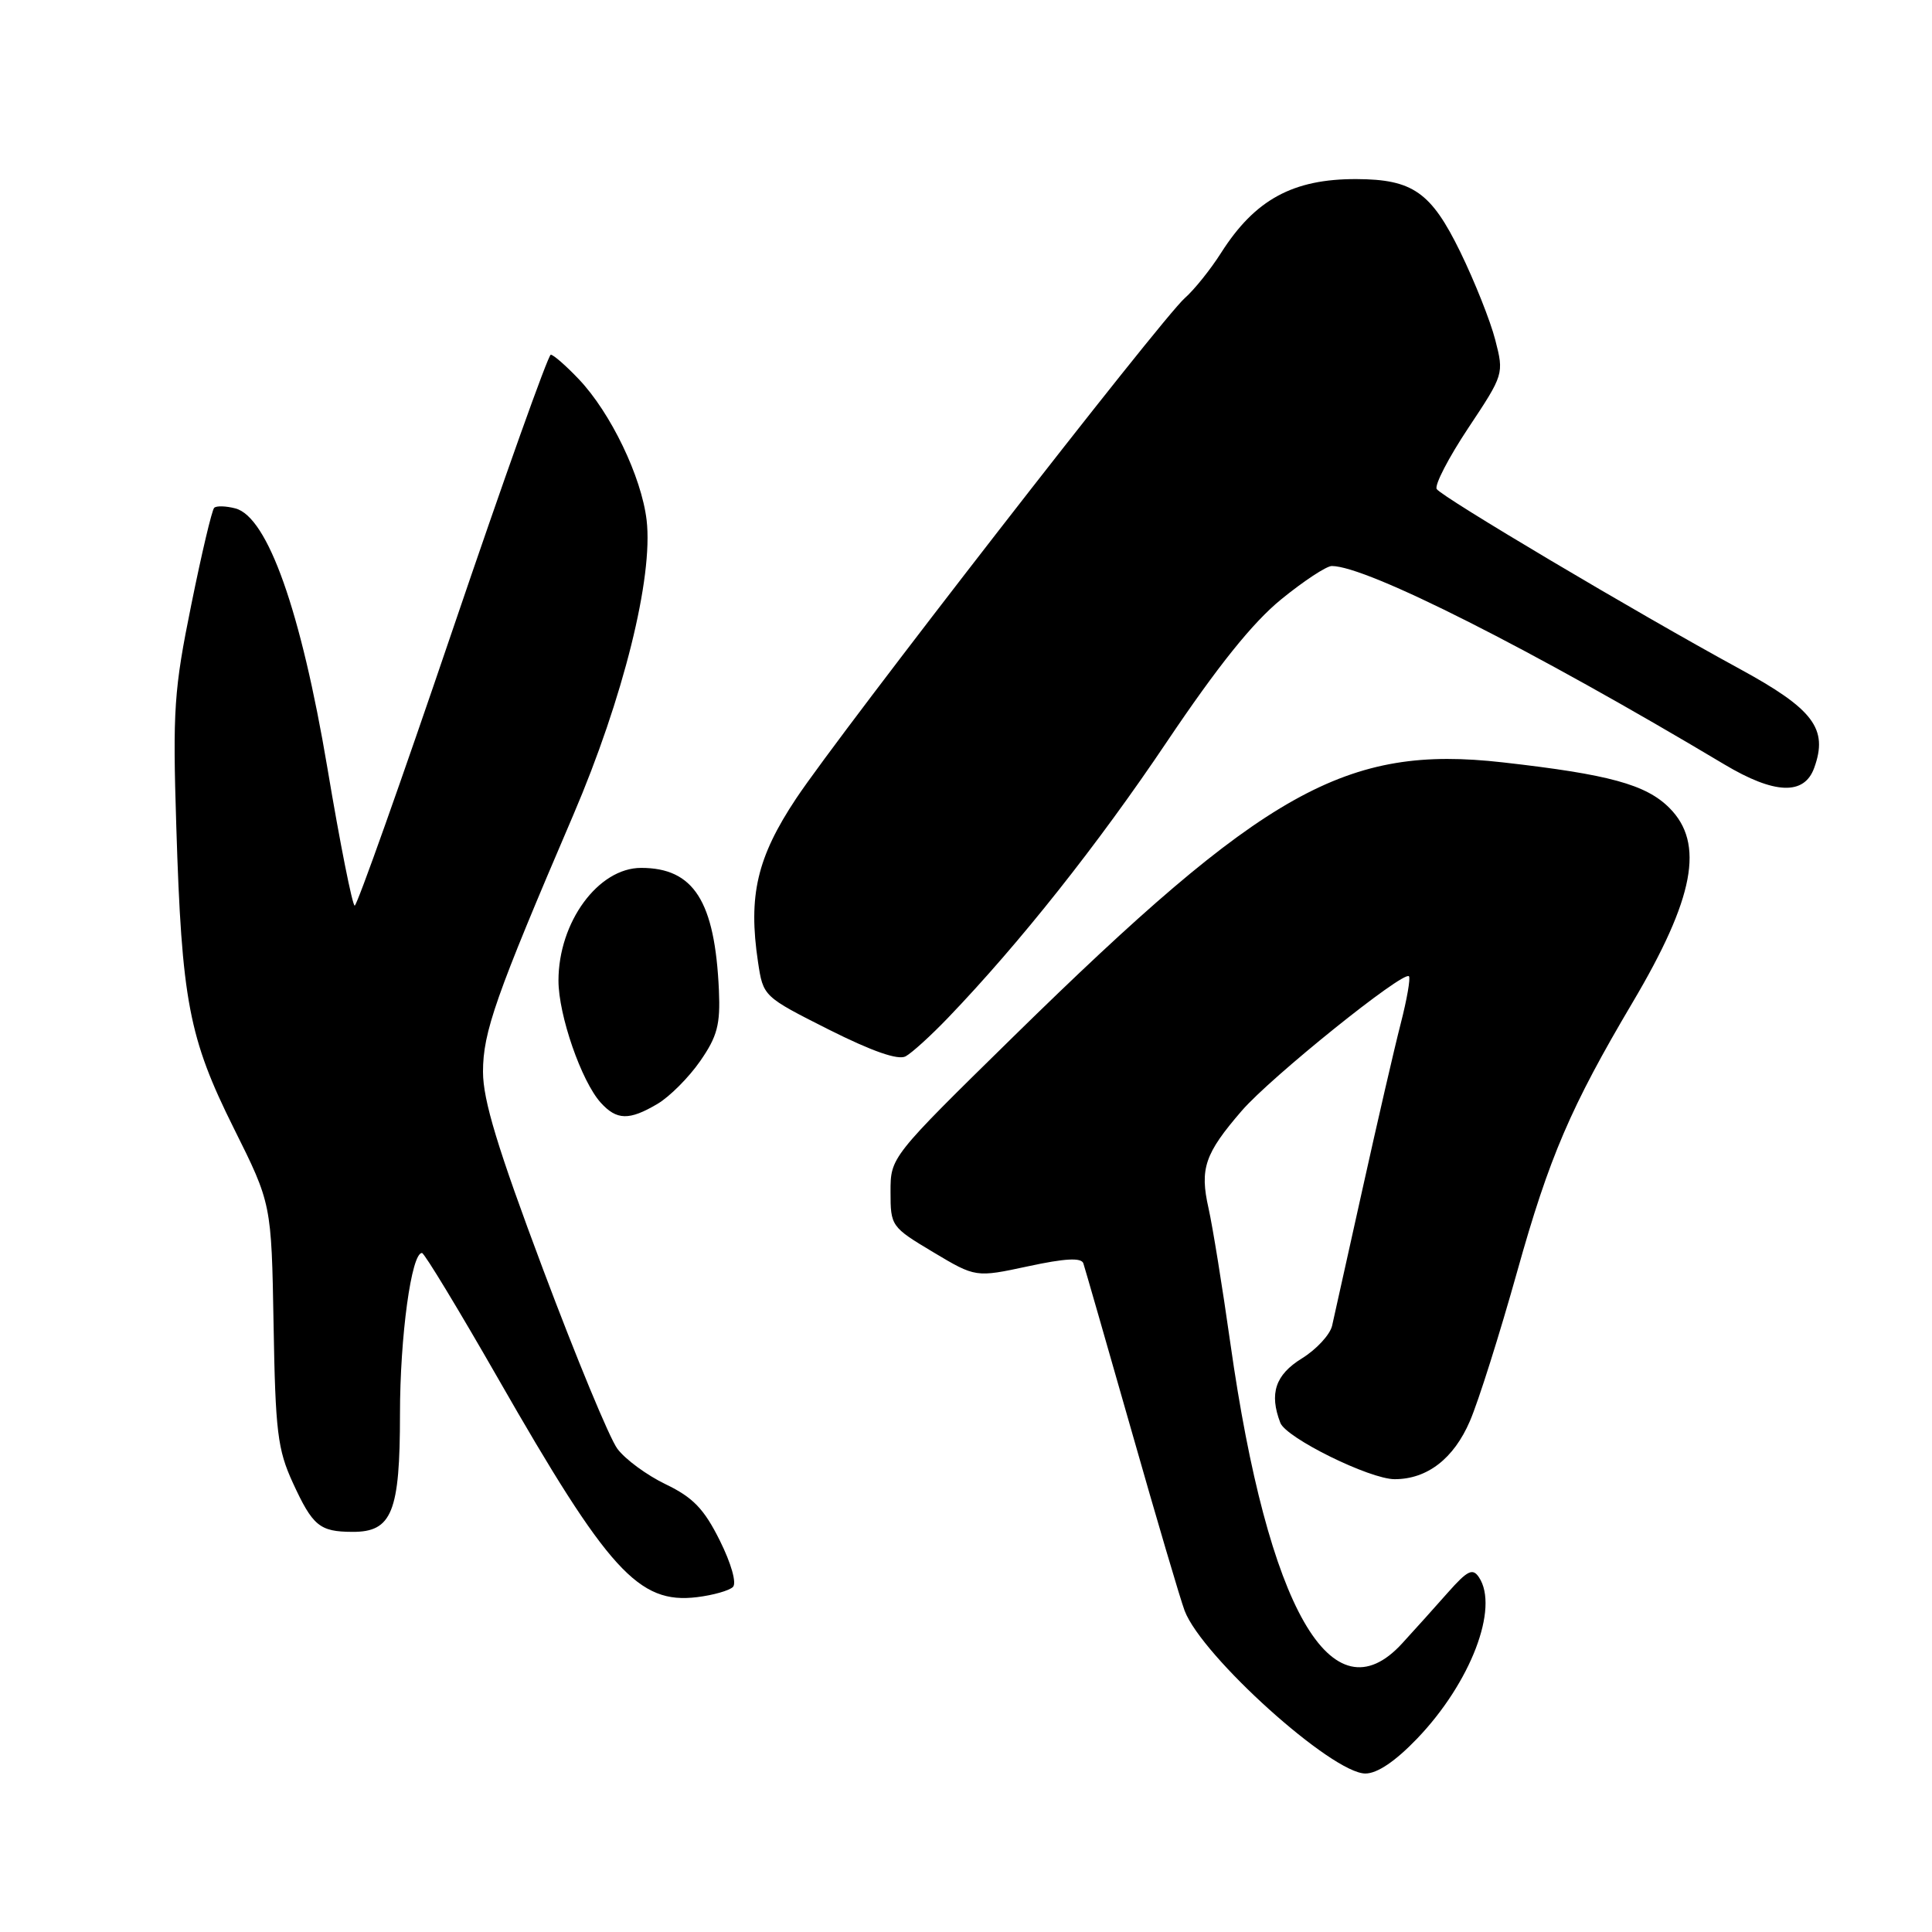 <?xml version="1.0" encoding="UTF-8" standalone="no"?>
<!DOCTYPE svg PUBLIC "-//W3C//DTD SVG 1.1//EN" "http://www.w3.org/Graphics/SVG/1.1/DTD/svg11.dtd" >
<svg xmlns="http://www.w3.org/2000/svg" xmlns:xlink="http://www.w3.org/1999/xlink" version="1.1" viewBox="0 0 256 256">
 <g >
 <path fill="currentColor"
d=" M 187.78 230.37 C 194.87 222.97 198.67 213.05 195.97 209.00 C 195.14 207.75 194.46 208.08 191.87 211.00 C 190.17 212.93 187.44 215.96 185.80 217.75 C 176.48 227.96 168.01 213.18 163.03 178.00 C 161.98 170.57 160.68 162.52 160.14 160.11 C 158.95 154.85 159.63 152.86 164.55 147.17 C 168.40 142.72 185.94 128.61 186.69 129.36 C 186.92 129.59 186.43 132.42 185.60 135.64 C 184.77 138.86 182.50 148.70 180.55 157.50 C 178.60 166.30 176.78 174.48 176.51 175.67 C 176.23 176.86 174.43 178.81 172.50 180.00 C 168.99 182.17 168.16 184.65 169.65 188.53 C 170.42 190.54 181.50 196.00 184.80 196.00 C 189.11 196.00 192.63 193.28 194.77 188.30 C 195.91 185.66 198.72 176.75 201.03 168.50 C 205.28 153.31 208.13 146.68 216.32 132.84 C 224.52 119.00 225.89 111.74 221.20 107.05 C 218.10 103.95 213.21 102.61 199.14 101.02 C 178.35 98.66 167.58 104.70 134.25 137.39 C 118.00 153.33 118.00 153.33 118.00 157.93 C 118.00 162.46 118.09 162.59 123.64 165.91 C 129.28 169.28 129.28 169.28 136.23 167.79 C 141.14 166.73 143.29 166.62 143.55 167.40 C 143.75 168.00 146.63 178.02 149.95 189.65 C 153.26 201.28 156.42 211.98 156.97 213.43 C 159.27 219.48 176.50 235.00 180.92 235.00 C 182.50 235.00 184.89 233.38 187.78 230.37 Z  M 97.12 210.28 C 97.63 209.77 96.89 207.16 95.38 204.13 C 93.29 199.93 91.83 198.42 88.22 196.68 C 85.72 195.48 82.83 193.36 81.80 191.96 C 80.76 190.56 76.34 179.87 71.96 168.20 C 65.93 152.13 64.00 145.79 64.00 142.02 C 64.00 136.76 65.67 132.01 75.96 108.00 C 82.59 92.51 86.57 76.50 85.68 68.92 C 85.00 63.17 80.92 54.69 76.70 50.25 C 75.00 48.46 73.33 47.00 72.98 47.00 C 72.64 47.00 66.78 63.42 59.96 83.50 C 53.14 103.58 47.31 120.00 47.00 120.00 C 46.70 120.00 45.06 111.79 43.38 101.75 C 39.88 80.97 35.47 68.51 31.20 67.37 C 29.94 67.04 28.67 67.00 28.38 67.29 C 28.08 67.58 26.71 73.38 25.34 80.16 C 23.06 91.38 22.87 94.05 23.36 109.50 C 24.08 132.64 25.01 137.51 30.98 149.50 C 35.97 159.50 35.97 159.50 36.25 175.50 C 36.49 189.68 36.78 192.07 38.80 196.47 C 41.44 202.21 42.35 202.96 46.69 202.98 C 51.94 203.01 53.00 200.37 53.00 187.35 C 53.00 177.07 54.52 165.95 55.92 166.03 C 56.24 166.05 60.77 173.53 66.00 182.66 C 80.60 208.17 84.62 212.58 92.37 211.63 C 94.50 211.37 96.64 210.76 97.12 210.28 Z  M 87.12 146.27 C 88.73 145.32 91.27 142.77 92.77 140.61 C 95.05 137.33 95.46 135.76 95.26 131.22 C 94.73 119.41 91.93 115.00 84.95 115.00 C 79.27 115.00 74.00 122.19 74.00 129.94 C 74.00 134.51 77.04 143.28 79.60 146.11 C 81.72 148.45 83.37 148.49 87.12 146.27 Z  M 125.65 134.83 C 135.12 124.96 145.46 111.92 154.61 98.30 C 161.37 88.25 165.99 82.49 169.76 79.42 C 172.74 76.99 175.76 75.00 176.47 75.00 C 181.11 75.00 202.99 86.06 228.47 101.28 C 235.13 105.26 239.07 105.41 240.39 101.75 C 242.27 96.56 240.31 93.96 230.48 88.61 C 216.89 81.21 191.03 65.85 190.37 64.80 C 190.06 64.28 191.94 60.65 194.55 56.72 C 199.27 49.62 199.29 49.54 198.13 45.04 C 197.49 42.54 195.40 37.29 193.49 33.37 C 189.63 25.47 187.20 23.76 179.74 23.73 C 171.32 23.70 166.28 26.45 161.79 33.52 C 160.40 35.71 158.24 38.40 156.99 39.50 C 153.86 42.26 111.37 96.97 105.49 105.81 C 100.31 113.60 99.12 118.68 100.44 127.47 C 101.13 132.04 101.13 132.04 109.81 136.42 C 115.57 139.31 119.01 140.51 120.00 139.97 C 120.83 139.52 123.37 137.21 125.65 134.83 Z "/>
</g>
</svg>